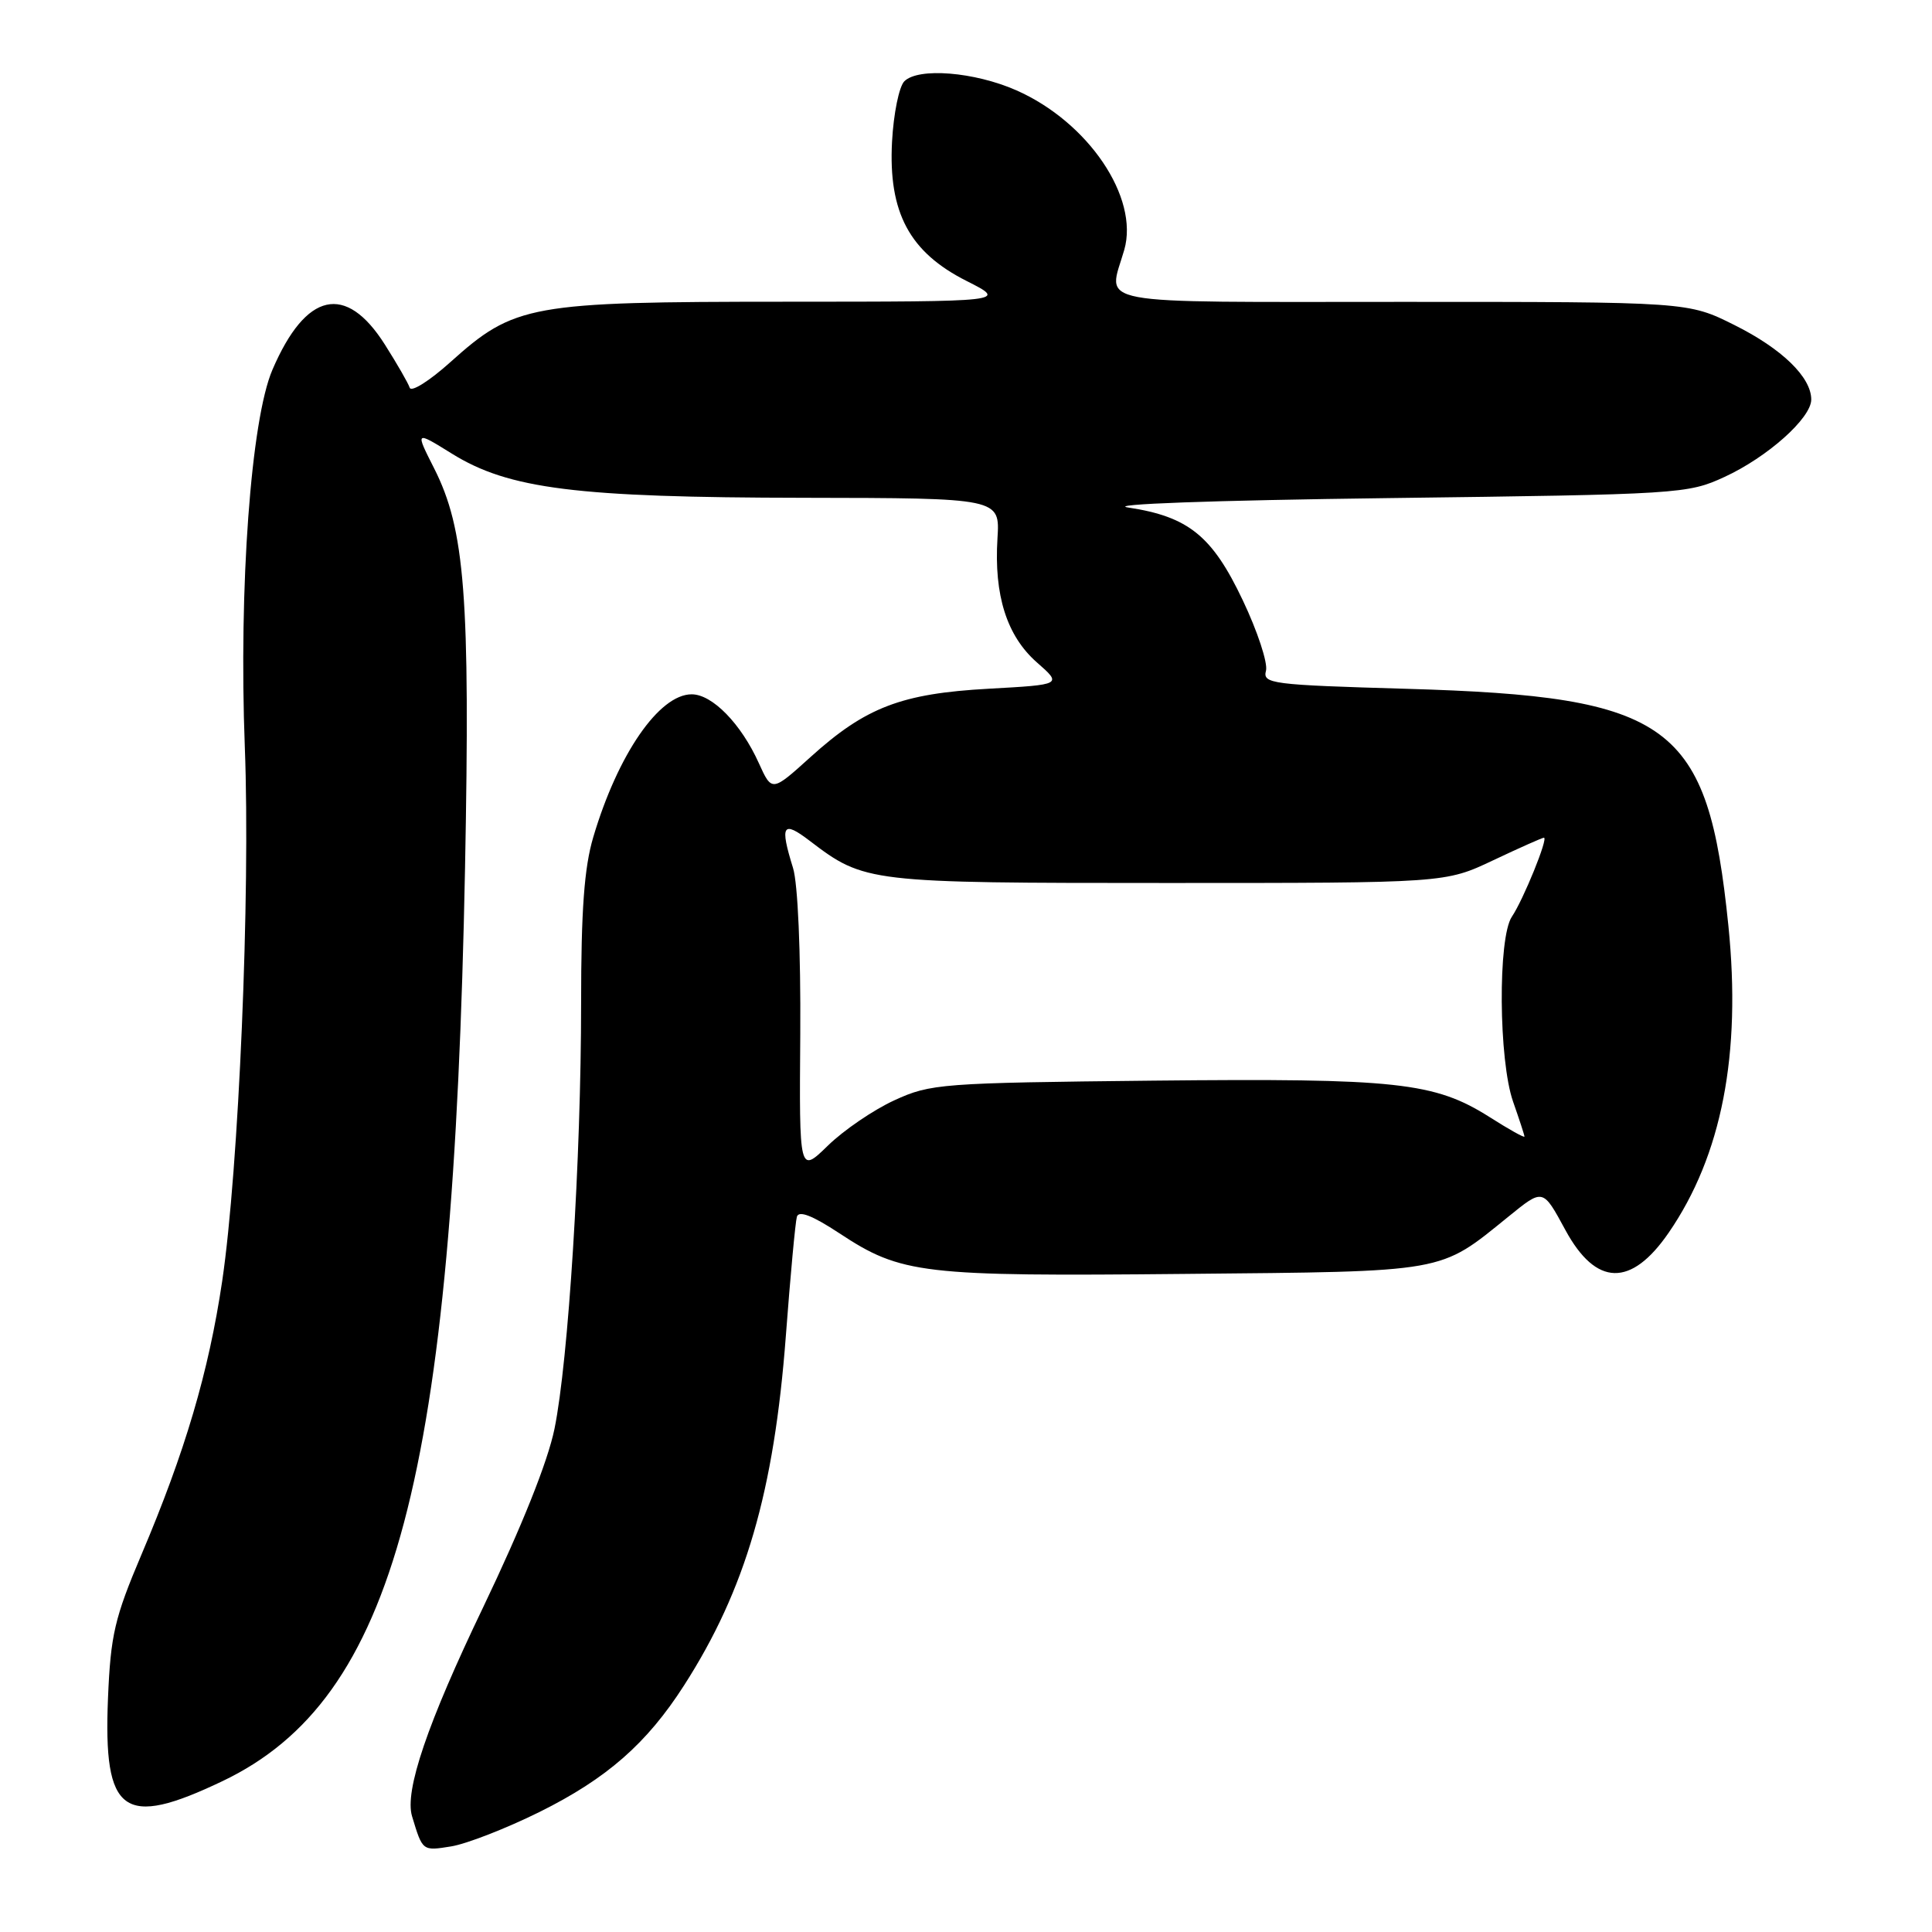 <?xml version="1.0" encoding="UTF-8" standalone="no"?>
<!DOCTYPE svg PUBLIC "-//W3C//DTD SVG 1.1//EN" "http://www.w3.org/Graphics/SVG/1.1/DTD/svg11.dtd" >
<svg xmlns="http://www.w3.org/2000/svg" xmlns:xlink="http://www.w3.org/1999/xlink" version="1.1" viewBox="0 0 256 256">
 <g >
 <path fill="currentColor"
d=" M 71.50 240.09 C 80.40 235.67 85.69 231.04 90.63 223.34 C 98.79 210.64 102.57 197.65 104.13 177.00 C 104.73 169.03 105.39 161.93 105.59 161.23 C 105.84 160.36 107.65 161.06 111.23 163.42 C 119.44 168.83 122.11 169.14 157.00 168.80 C 191.94 168.47 190.63 168.70 199.85 161.23 C 204.50 157.46 204.41 157.44 207.43 163.00 C 211.49 170.47 216.13 170.58 221.11 163.34 C 228.14 153.12 230.75 139.70 229.02 122.66 C 226.29 95.82 221.49 92.29 186.38 91.27 C 168.41 90.75 167.29 90.60 167.75 88.87 C 168.01 87.85 166.63 83.65 164.67 79.53 C 160.63 71.01 157.48 68.46 149.50 67.25 C 146.52 66.81 160.48 66.30 184.00 66.00 C 222.58 65.51 223.62 65.45 228.50 63.20 C 234.21 60.57 240.00 55.40 240.00 52.94 C 240.00 49.98 236.12 46.21 229.82 43.07 C 223.68 40.00 223.68 40.00 185.84 40.00 C 143.65 40.00 146.82 40.59 148.97 33.11 C 150.96 26.17 144.21 16.18 134.68 11.97 C 129.13 9.52 121.68 8.92 119.83 10.77 C 119.13 11.47 118.40 15.07 118.20 18.77 C 117.70 28.16 120.51 33.42 128.08 37.23 C 133.50 39.97 133.50 39.97 104.00 39.98 C 70.15 39.99 68.18 40.35 59.67 47.99 C 56.91 50.47 54.50 51.99 54.29 51.38 C 54.09 50.77 52.61 48.20 51.00 45.66 C 45.82 37.49 40.54 38.66 36.10 48.99 C 33.25 55.62 31.63 77.78 32.44 99.00 C 33.19 118.50 31.64 154.90 29.44 169.76 C 27.65 181.80 24.53 192.36 18.74 206.00 C 15.19 214.37 14.66 216.63 14.31 225.00 C 13.67 240.38 16.31 242.30 29.50 236.00 C 52.31 225.11 60.05 195.96 61.62 115.00 C 62.31 79.10 61.62 70.12 57.51 62.03 C 55.01 57.09 55.01 57.09 59.86 60.10 C 67.42 64.80 76.36 65.92 106.50 65.96 C 132.50 66.00 132.50 66.00 132.17 71.33 C 131.70 78.89 133.41 84.27 137.39 87.77 C 140.75 90.72 140.75 90.72 131.00 91.26 C 119.43 91.90 114.70 93.71 107.39 100.32 C 102.28 104.94 102.28 104.94 100.55 101.12 C 98.20 95.91 94.39 92.00 91.65 92.00 C 87.34 92.00 81.86 99.96 78.61 110.93 C 77.41 114.97 77.00 120.62 77.00 132.93 C 77.00 153.55 75.32 180.30 73.47 189.34 C 72.58 193.69 69.13 202.30 64.04 212.93 C 56.63 228.35 53.58 237.32 54.60 240.67 C 56.00 245.30 55.96 245.27 59.77 244.66 C 61.82 244.33 67.10 242.27 71.50 240.09 Z  M 106.04 137.00 C 106.11 126.12 105.72 117.06 105.08 115.01 C 103.31 109.30 103.70 108.67 107.30 111.42 C 114.56 116.95 114.97 117.00 154.72 117.00 C 191.50 117.00 191.50 117.00 197.84 114.00 C 201.33 112.35 204.36 111.00 204.58 111.00 C 205.19 111.00 201.85 119.22 200.33 121.47 C 198.46 124.25 198.57 140.53 200.50 146.00 C 201.32 148.34 202.00 150.41 202.00 150.60 C 202.00 150.80 199.92 149.64 197.38 148.02 C 190.08 143.40 185.10 142.86 152.82 143.19 C 124.68 143.49 123.30 143.59 118.50 145.80 C 115.75 147.06 111.79 149.76 109.70 151.80 C 105.90 155.50 105.90 155.50 106.04 137.00 Z "/>
</g>
</svg>